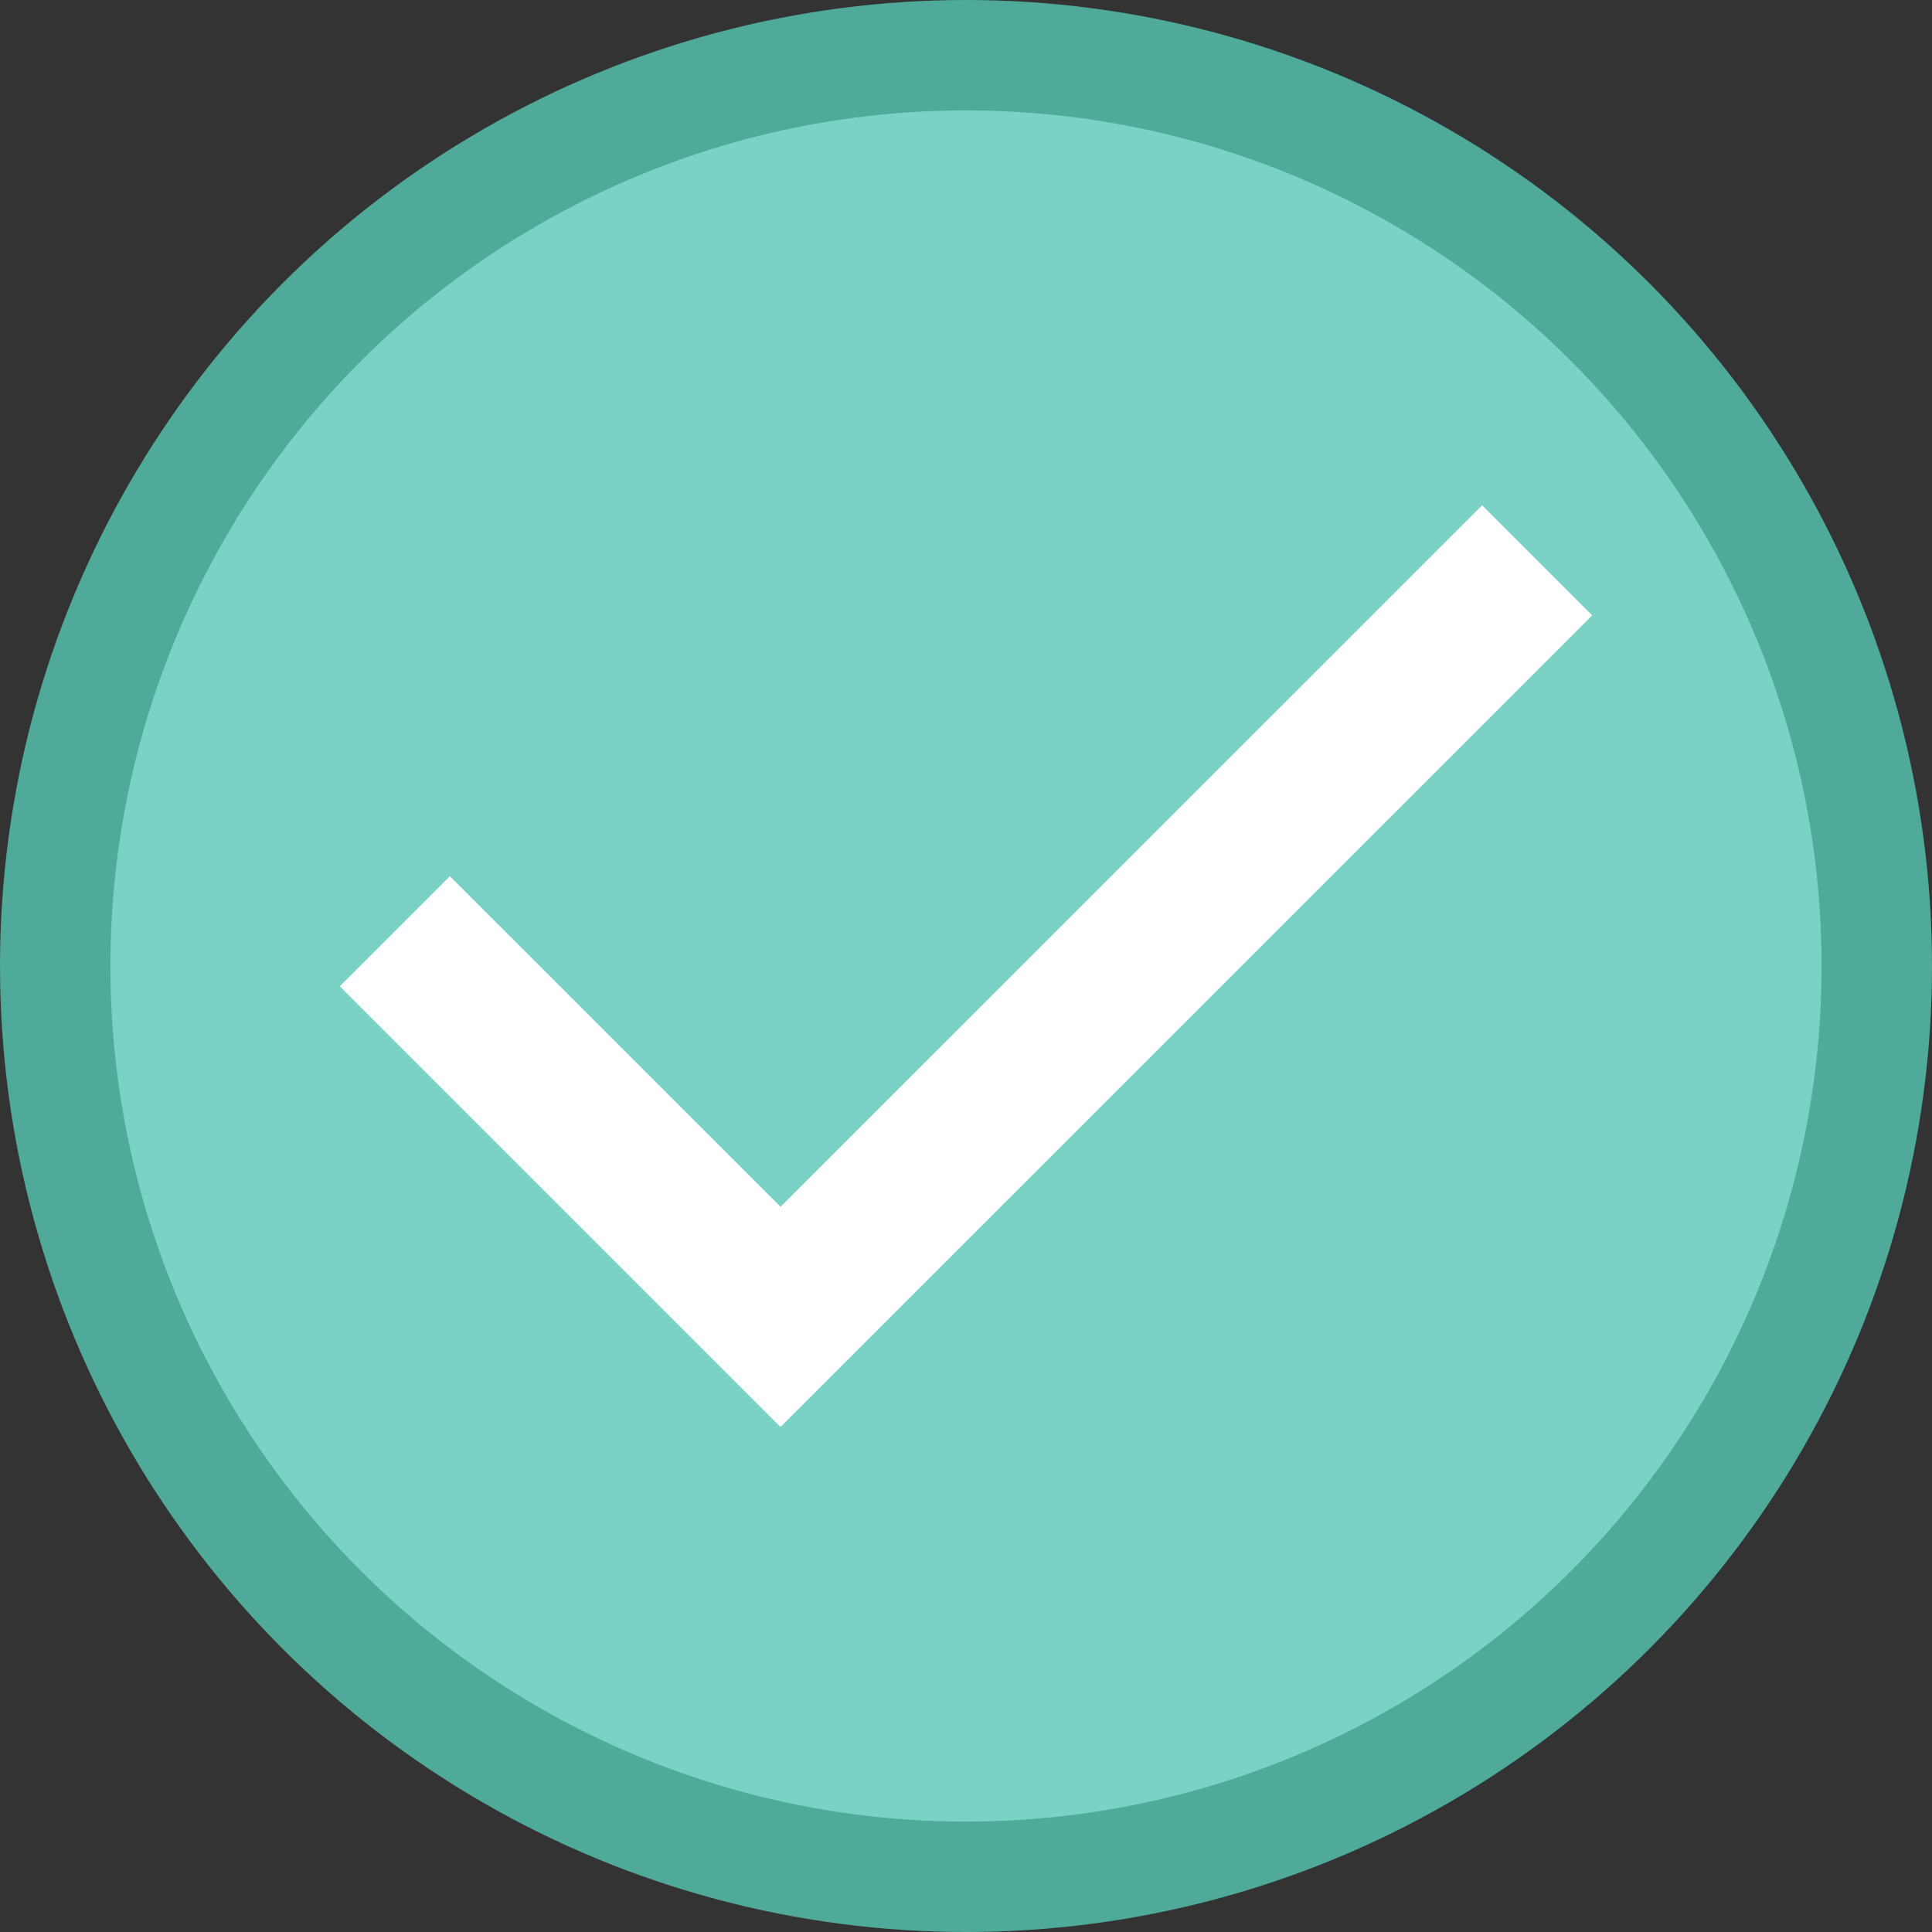 <svg xmlns="http://www.w3.org/2000/svg" viewBox="0 0 17.5 17.5">
  <rect x="0" y="0" width="17.5" height="17.5" fill="#333333" stroke="none"/>
  <defs>
    <style>
      .cls-1 {
        fill: #7ad2c4;
        stroke: #4faa99;
        stroke-miterlimit: 10;
      }

      .cls-2 {
        fill: #fff;
      }
    </style>
  </defs>
  <title>Disponible</title>
  <g id="Capa_2" data-name="Capa 2">
    <g id="Capa_1-2" data-name="Capa 1">
      <g>
        <circle class="cls-1" cx="8.75" cy="8.75" r="8.25"/>
        <polygon class="cls-2" points="7.072 12.923 14.422 5.574 13.425 4.577 7.07 10.931 4.075 7.937 3.078 8.934 7.067 12.923 7.07 12.921 7.072 12.923"/>
      </g>
    </g>
  </g>
</svg>
